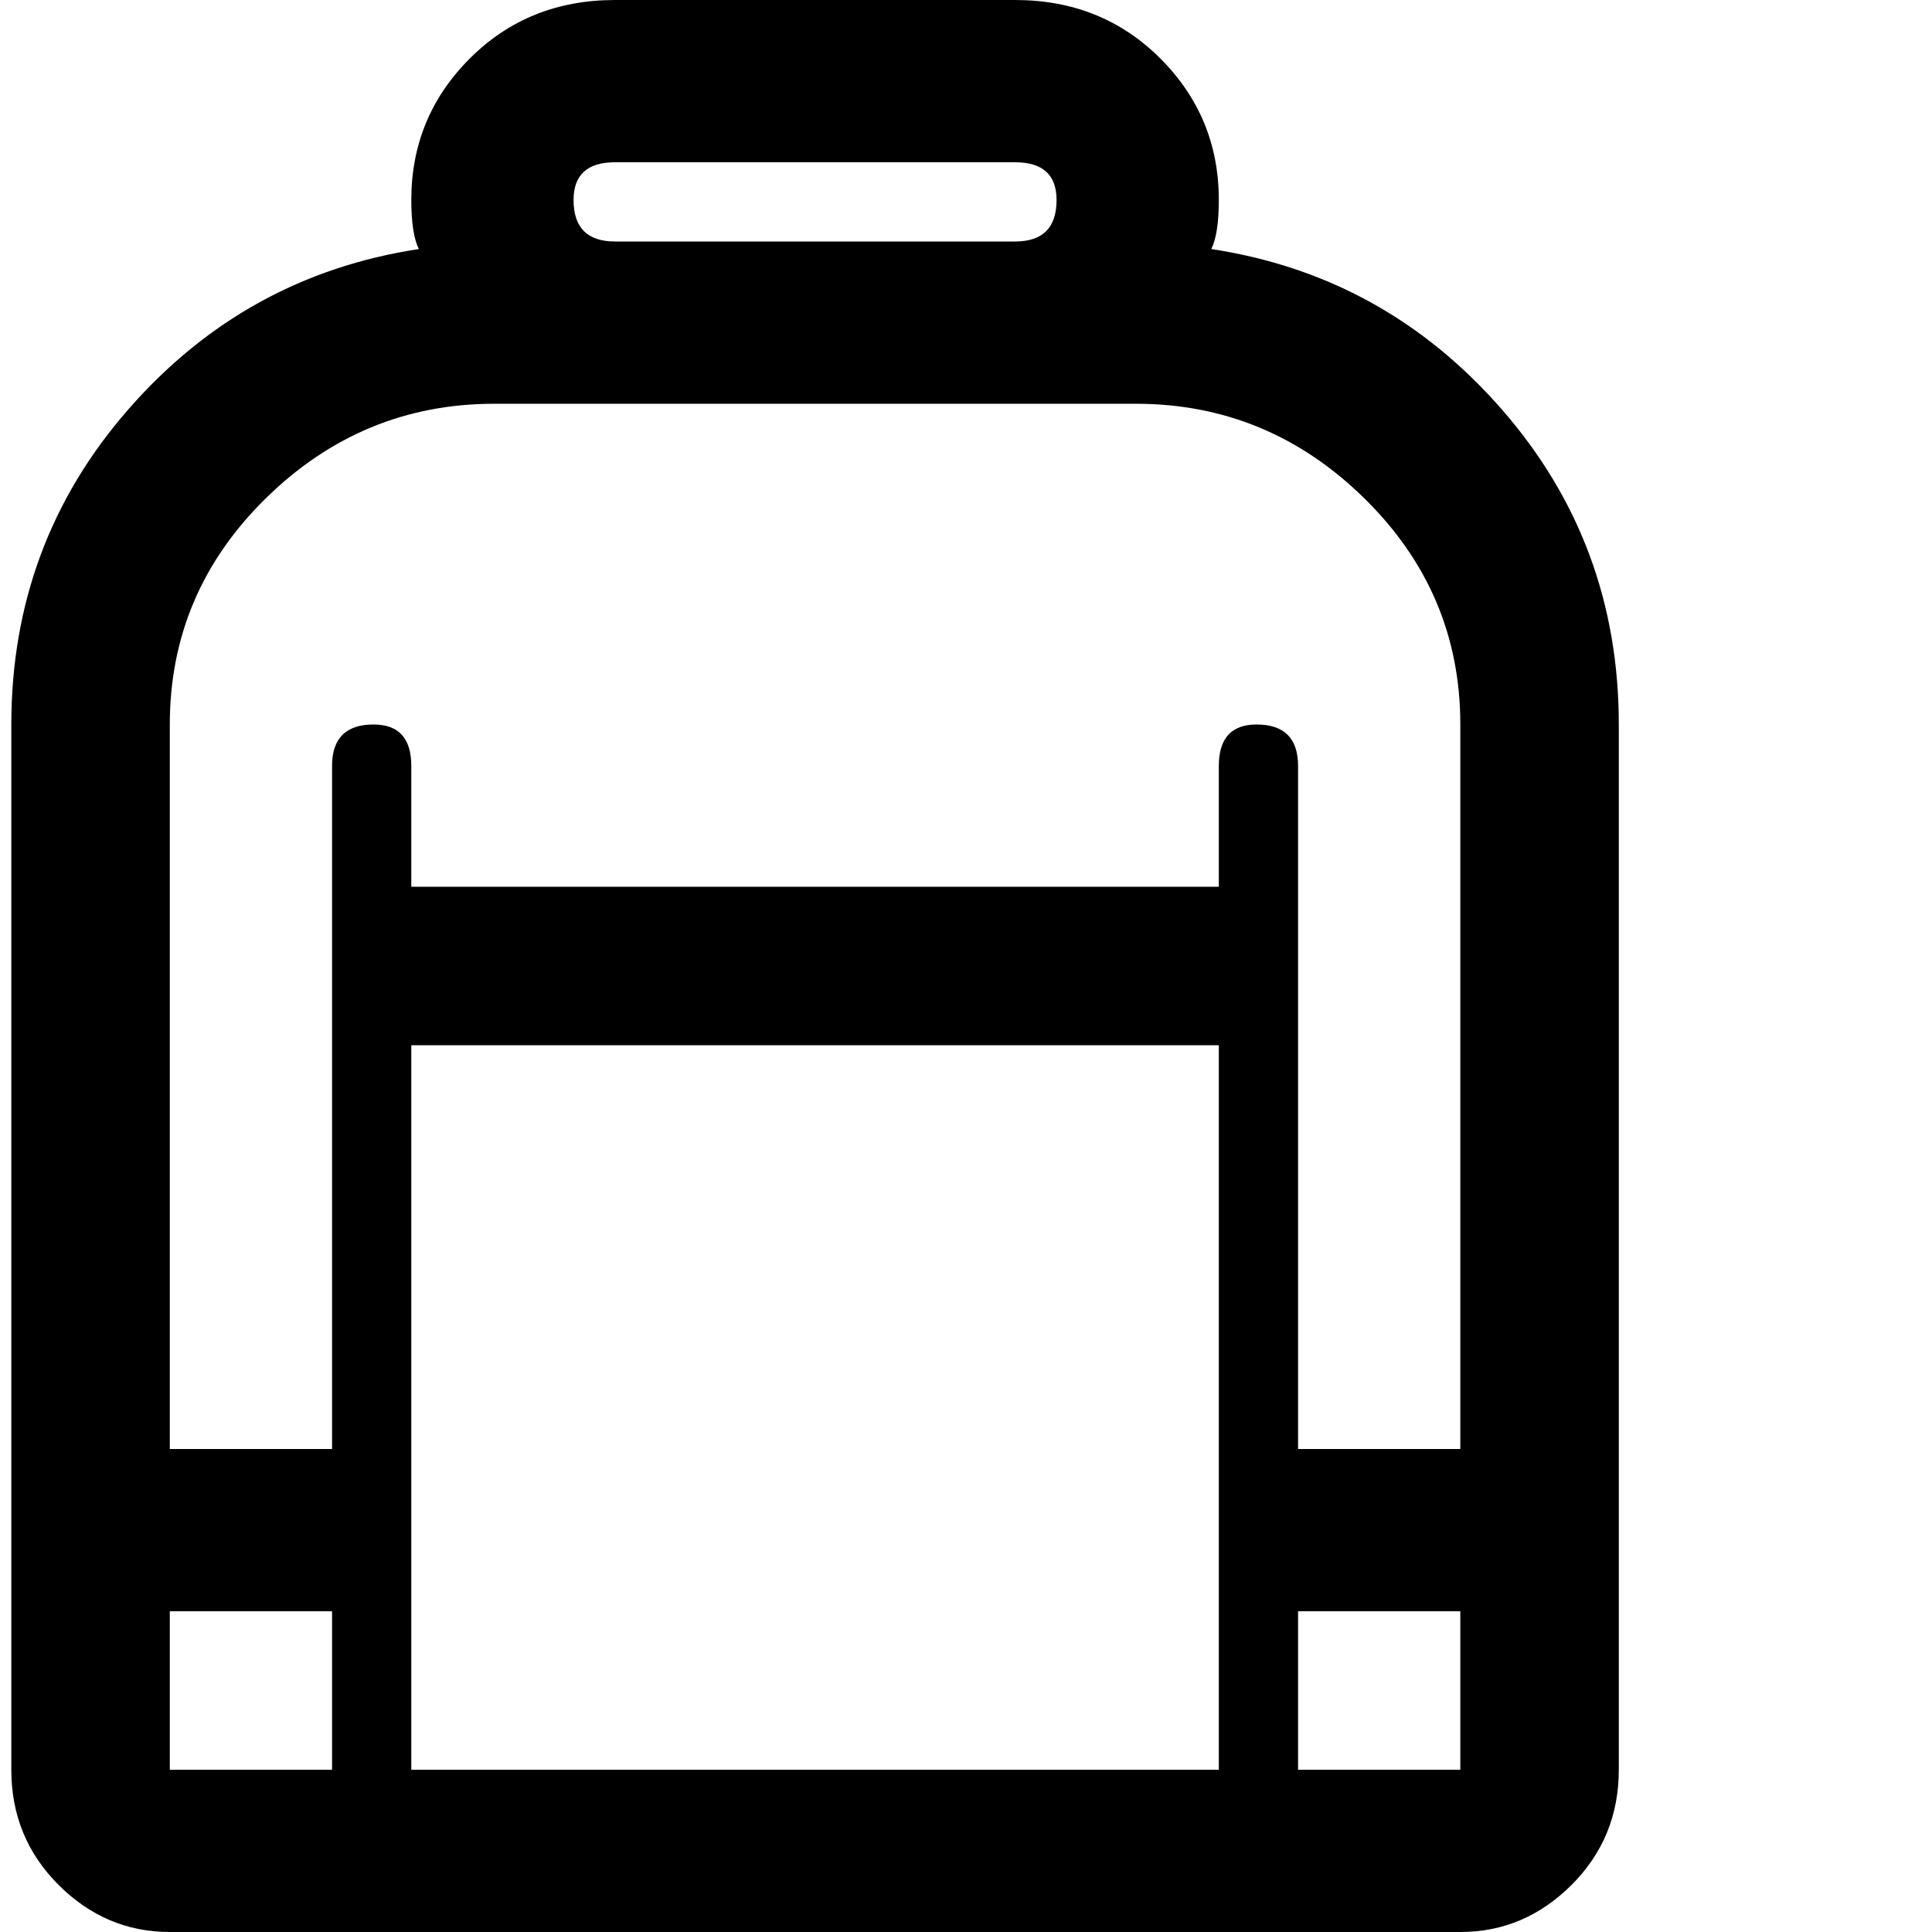 <svg xmlns="http://www.w3.org/2000/svg" version="1.1" viewBox="0 0 512 512" fill="currentColor"><path fill="currentColor" d="M45 512h342q17 0 29.5-12.5T429 469V192q0-48-31-83.5T321 66q2-4 2-13q0-22-15.5-37.5T269 0H163q-23 0-38.5 15.5T109 53q0 9 2 13q-46 7-77 42.5T3 192v277q0 18 12.5 30.5T45 512m0-85h43v42H45zm64-43V277h214v192H109zm278 85h-43v-42h43zM163 43h106q11 0 11 10q0 11-11 11H163q-11 0-11-11q0-10 11-10m-32 64h170q35 0 60.5 25t25.5 60v192h-43V203q0-11-11-11q-10 0-10 11v32H109v-32q0-11-10-11q-11 0-11 11v181H45V192q0-35 25.5-60t60.5-25"/></svg>